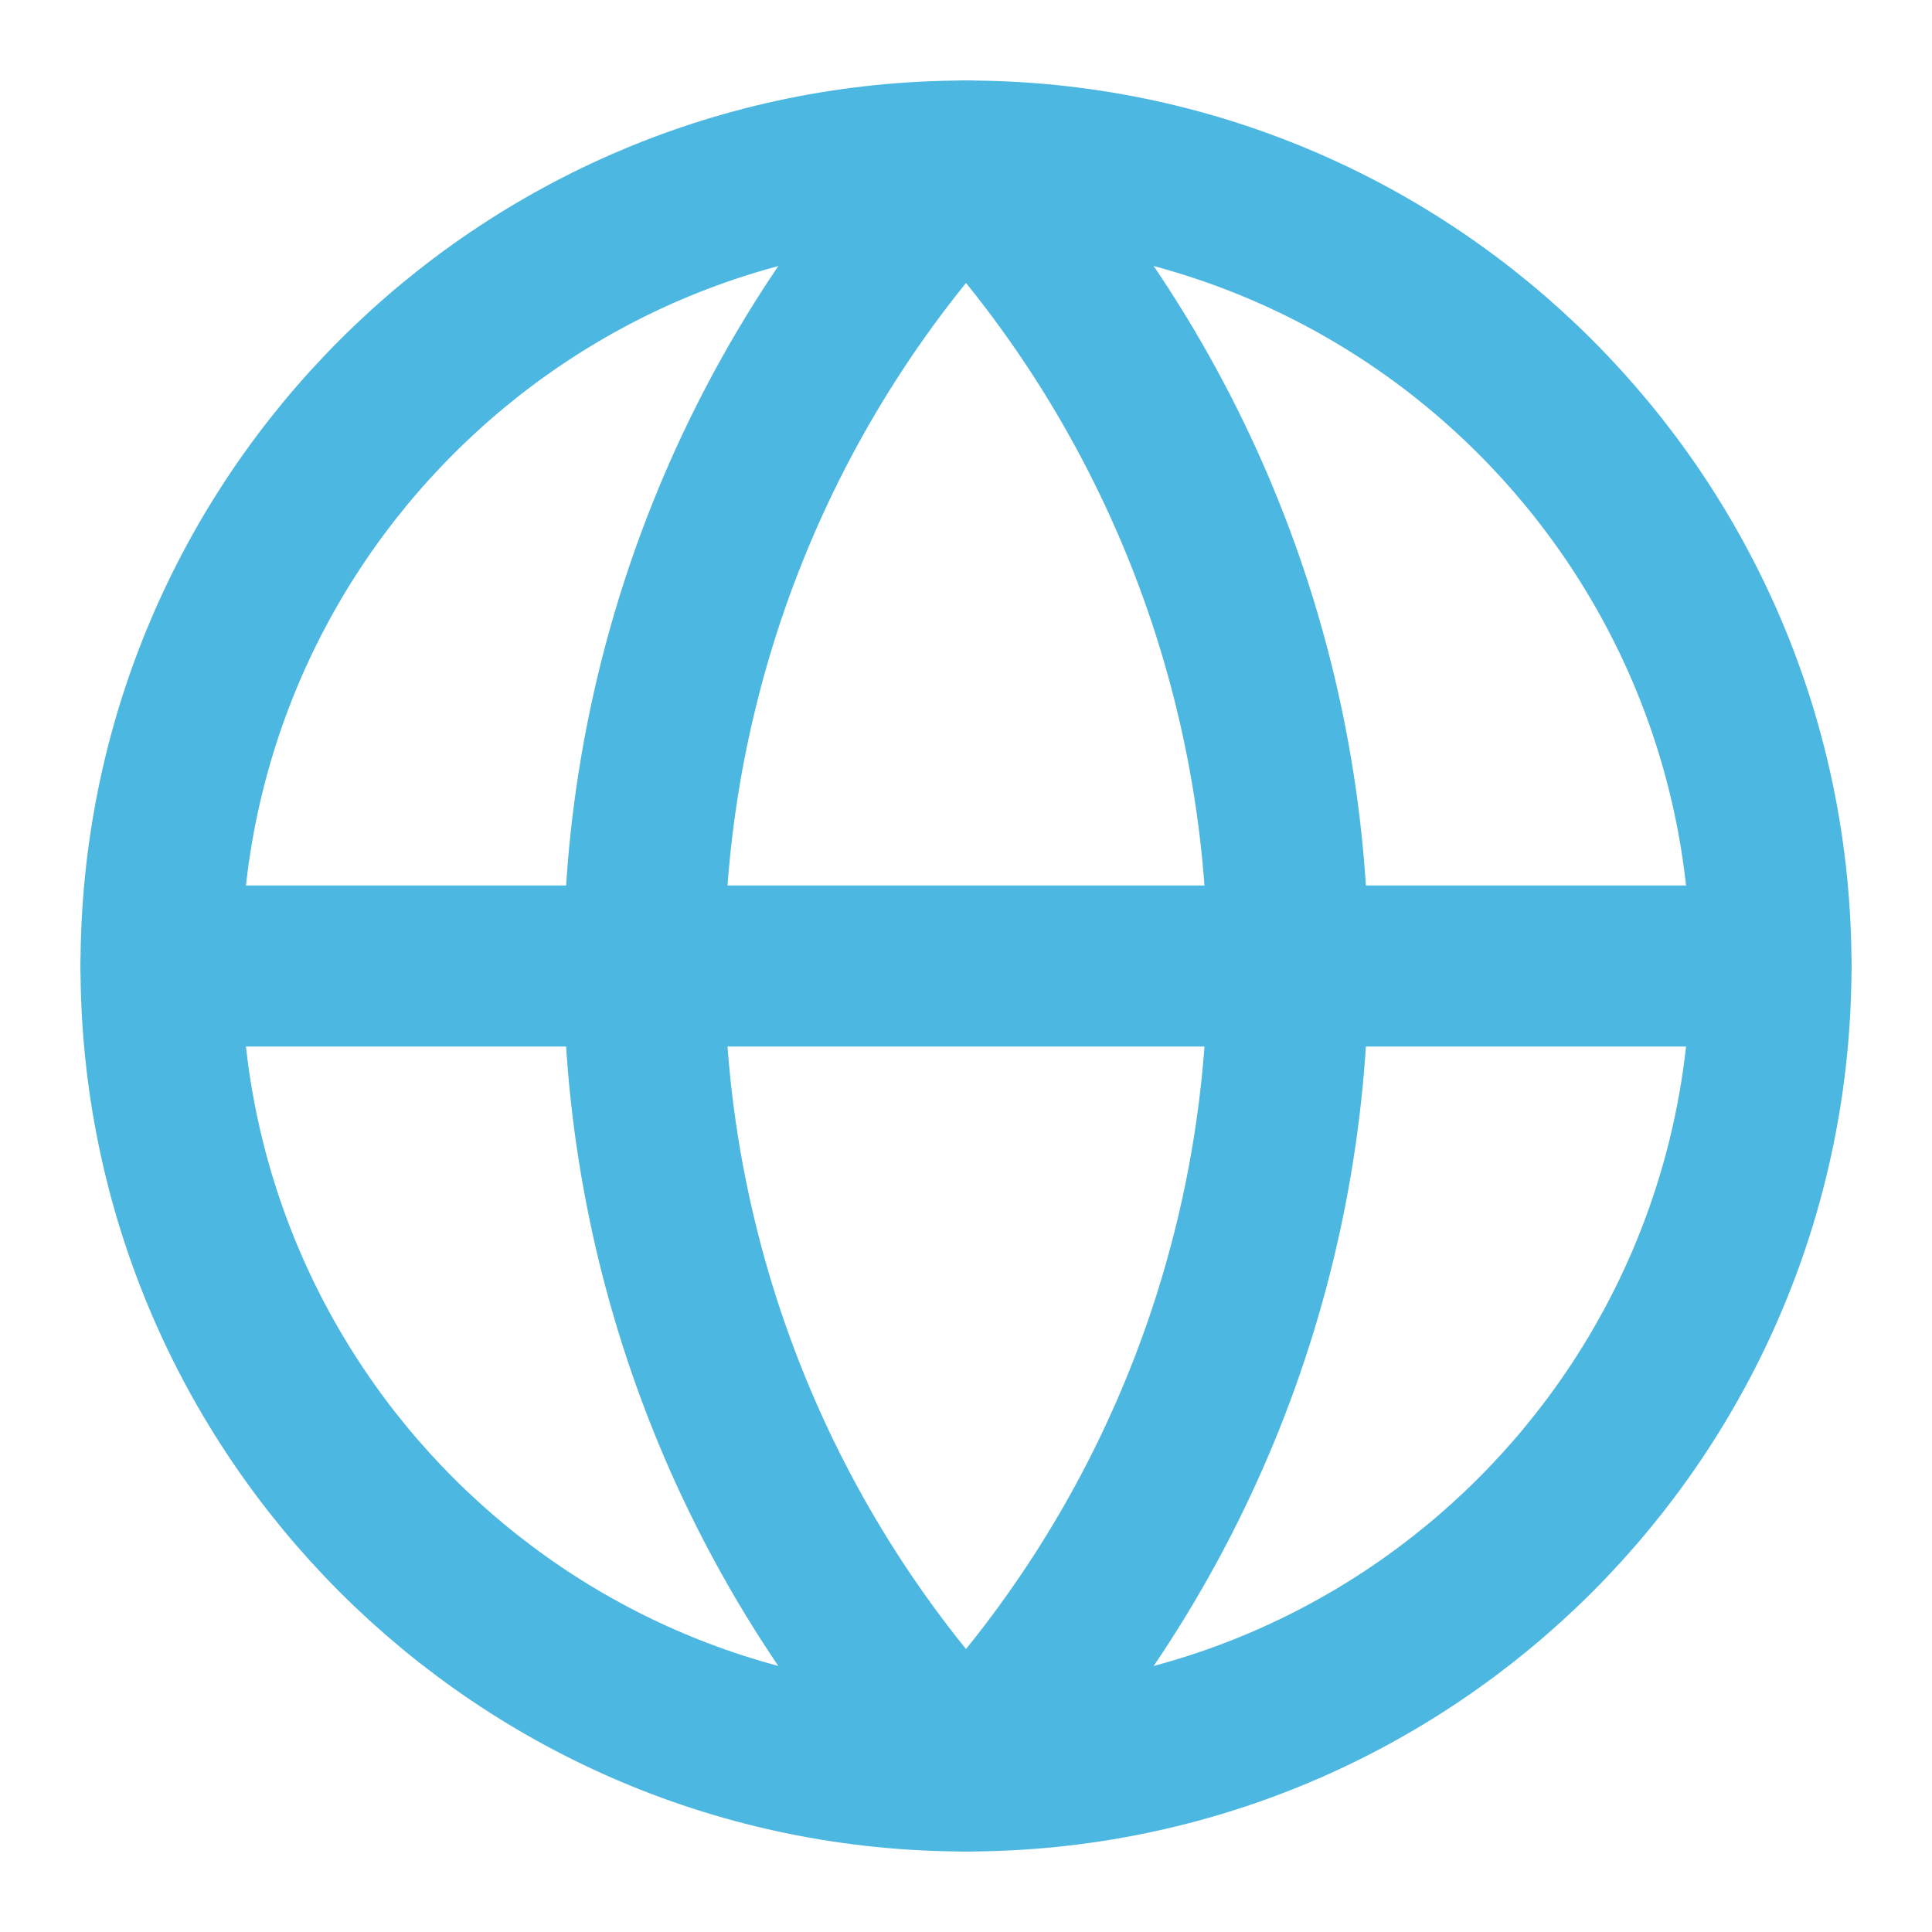 <svg preserveAspectRatio="none" width="100%" height="100%" overflow="visible" style="display: block;" viewBox="0 0 32 32" fill="none" xmlns="http://www.w3.org/2000/svg">
<g id="SVG">
<path id="Vector" d="M16 29.333C23.364 29.333 29.333 23.364 29.333 16C29.333 8.636 23.364 2.667 16 2.667C8.636 2.667 2.667 8.636 2.667 16C2.667 23.364 8.636 29.333 16 29.333Z" stroke="#4CB7E0" stroke-width="2.667" stroke-linecap="round" stroke-linejoin="round"/>
<path id="Vector_2" d="M16 2.667C12.576 6.262 10.667 11.036 10.667 16C10.667 20.964 12.576 25.738 16 29.333C19.424 25.738 21.333 20.964 21.333 16C21.333 11.036 19.424 6.262 16 2.667Z" stroke="#4CB7E0" stroke-width="2.667" stroke-linecap="round" stroke-linejoin="round"/>
<path id="Vector_3" d="M2.667 16H29.333" stroke="#4CB7E0" stroke-width="2.667" stroke-linecap="round" stroke-linejoin="round"/>
</g>
</svg>
